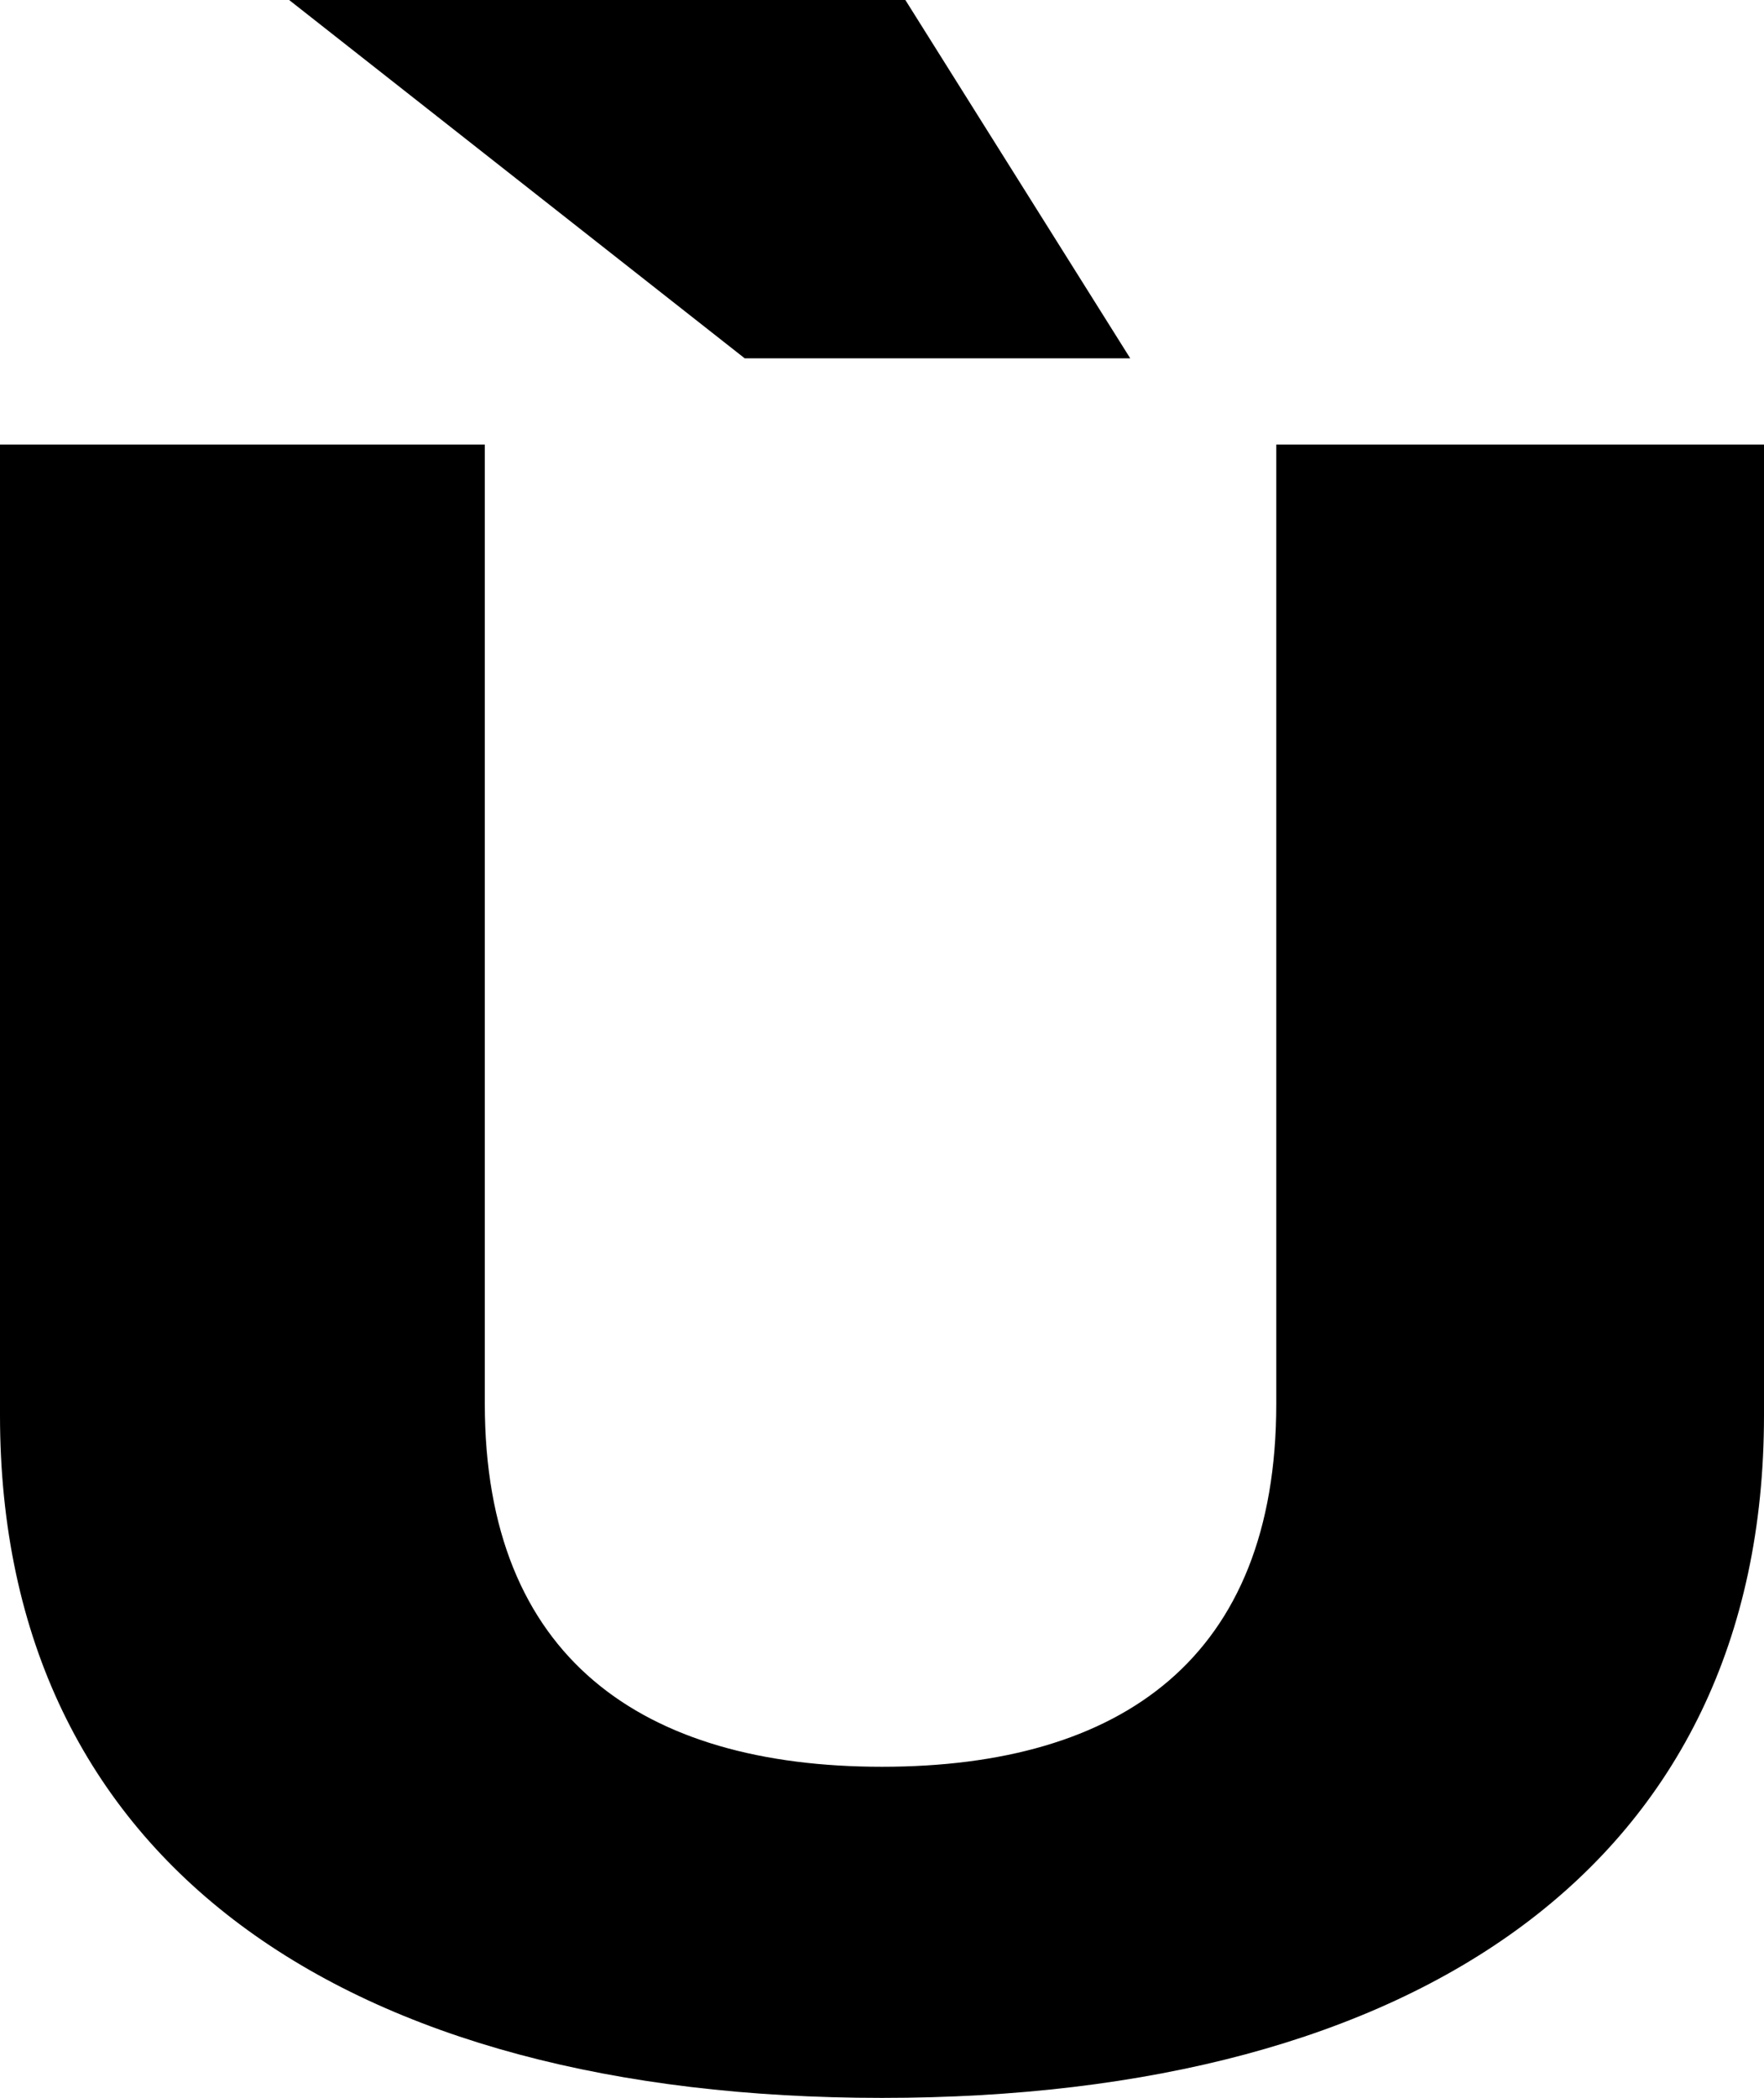 <?xml version="1.0" encoding="UTF-8"?>
<svg xmlns="http://www.w3.org/2000/svg" width="604" height="718" version="1.1" viewBox="0 0 604 718" preserveAspectRatio="none">
  <!-- Generator: Adobe Illustrator 28.7.1, SVG Export Plug-In . SVG Version: 1.2.0 Build 142)  -->
  <g>
    <g id="Layer_1">
      <g id="Layer_1-2" data-name="Layer_1">
        <path d="M302,718c183,0,302-79.95,302-233.641V152.138h-167v328.339c0,86.936-53,124.195-135,124.195s-136-37.258-136-124.195V152.138H0v332.221c0,153.691,119,233.641,302,233.641ZM255,122.642h132L310,0H99l156,122.642Z"/>
      </g>
    </g>
  </g>
</svg>
